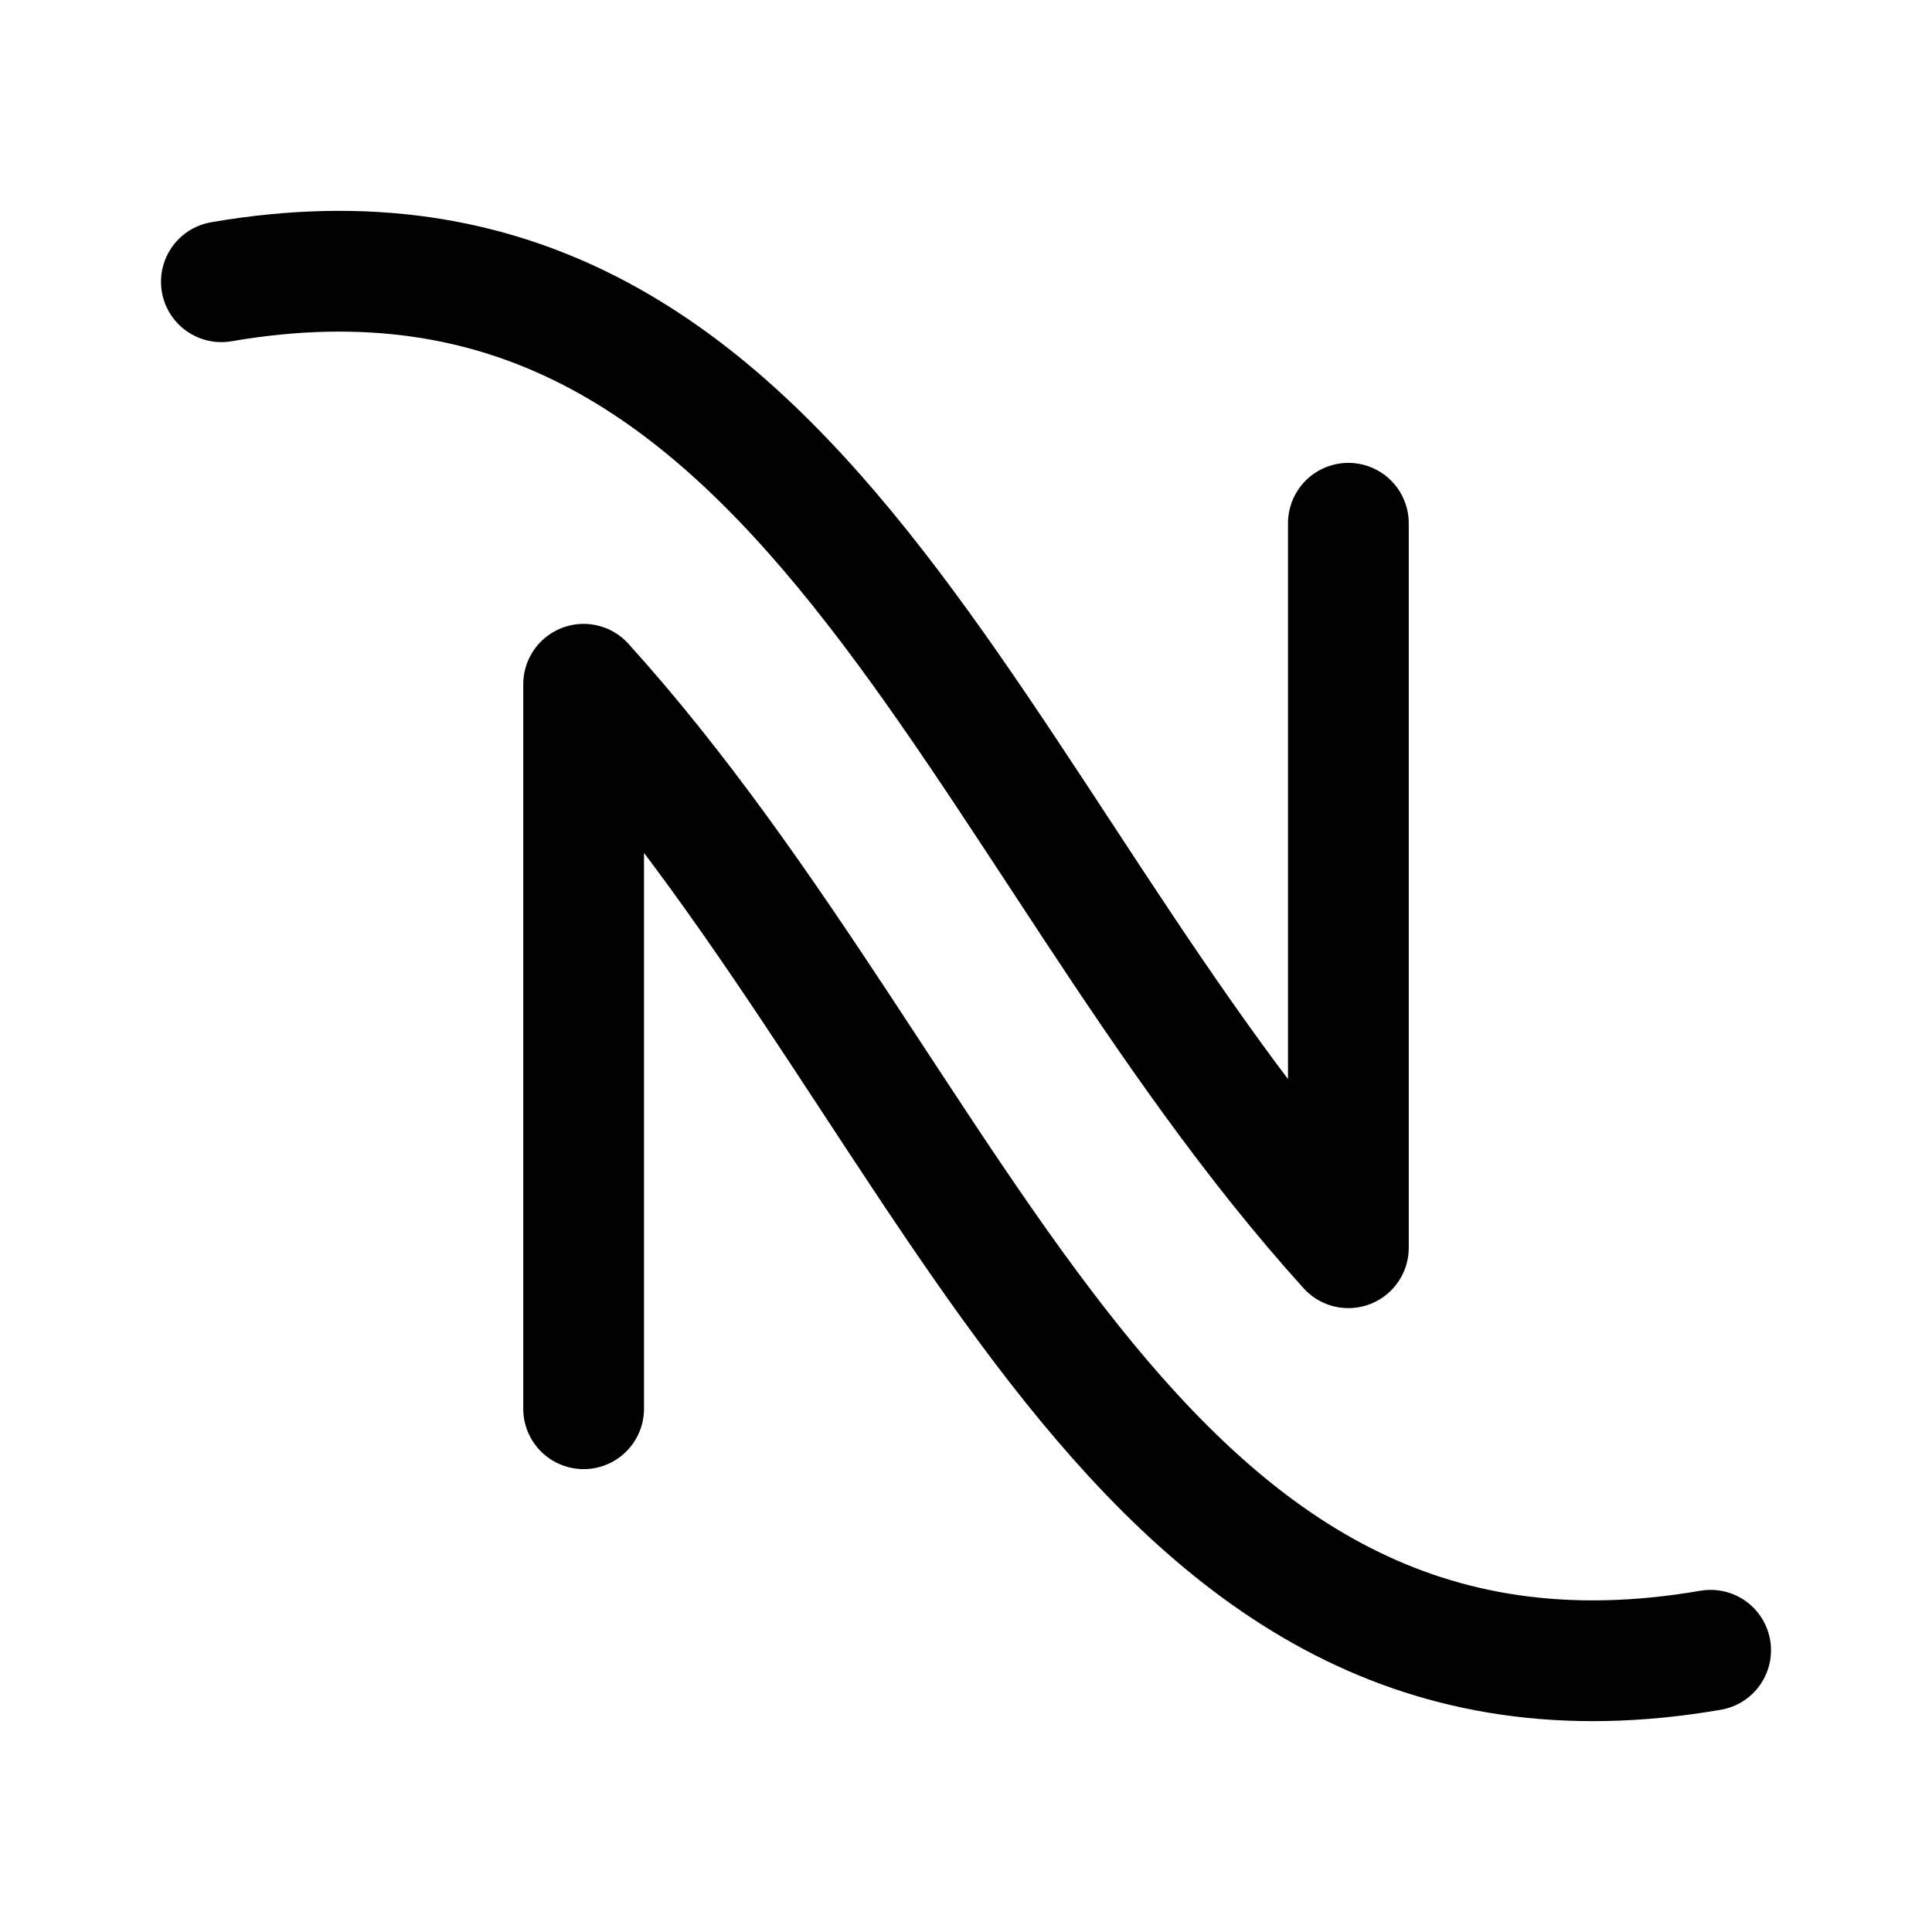 <svg width="192" height="192" viewBox="0 0 192 192" fill="none" xmlns="http://www.w3.org/2000/svg"><path d="M170 164c-58 10-74-54-112-96v72M22 28c58-10 74 54 112 96V52" stroke="#000" stroke-width="12" stroke-linecap="round" stroke-linejoin="round"/></svg>